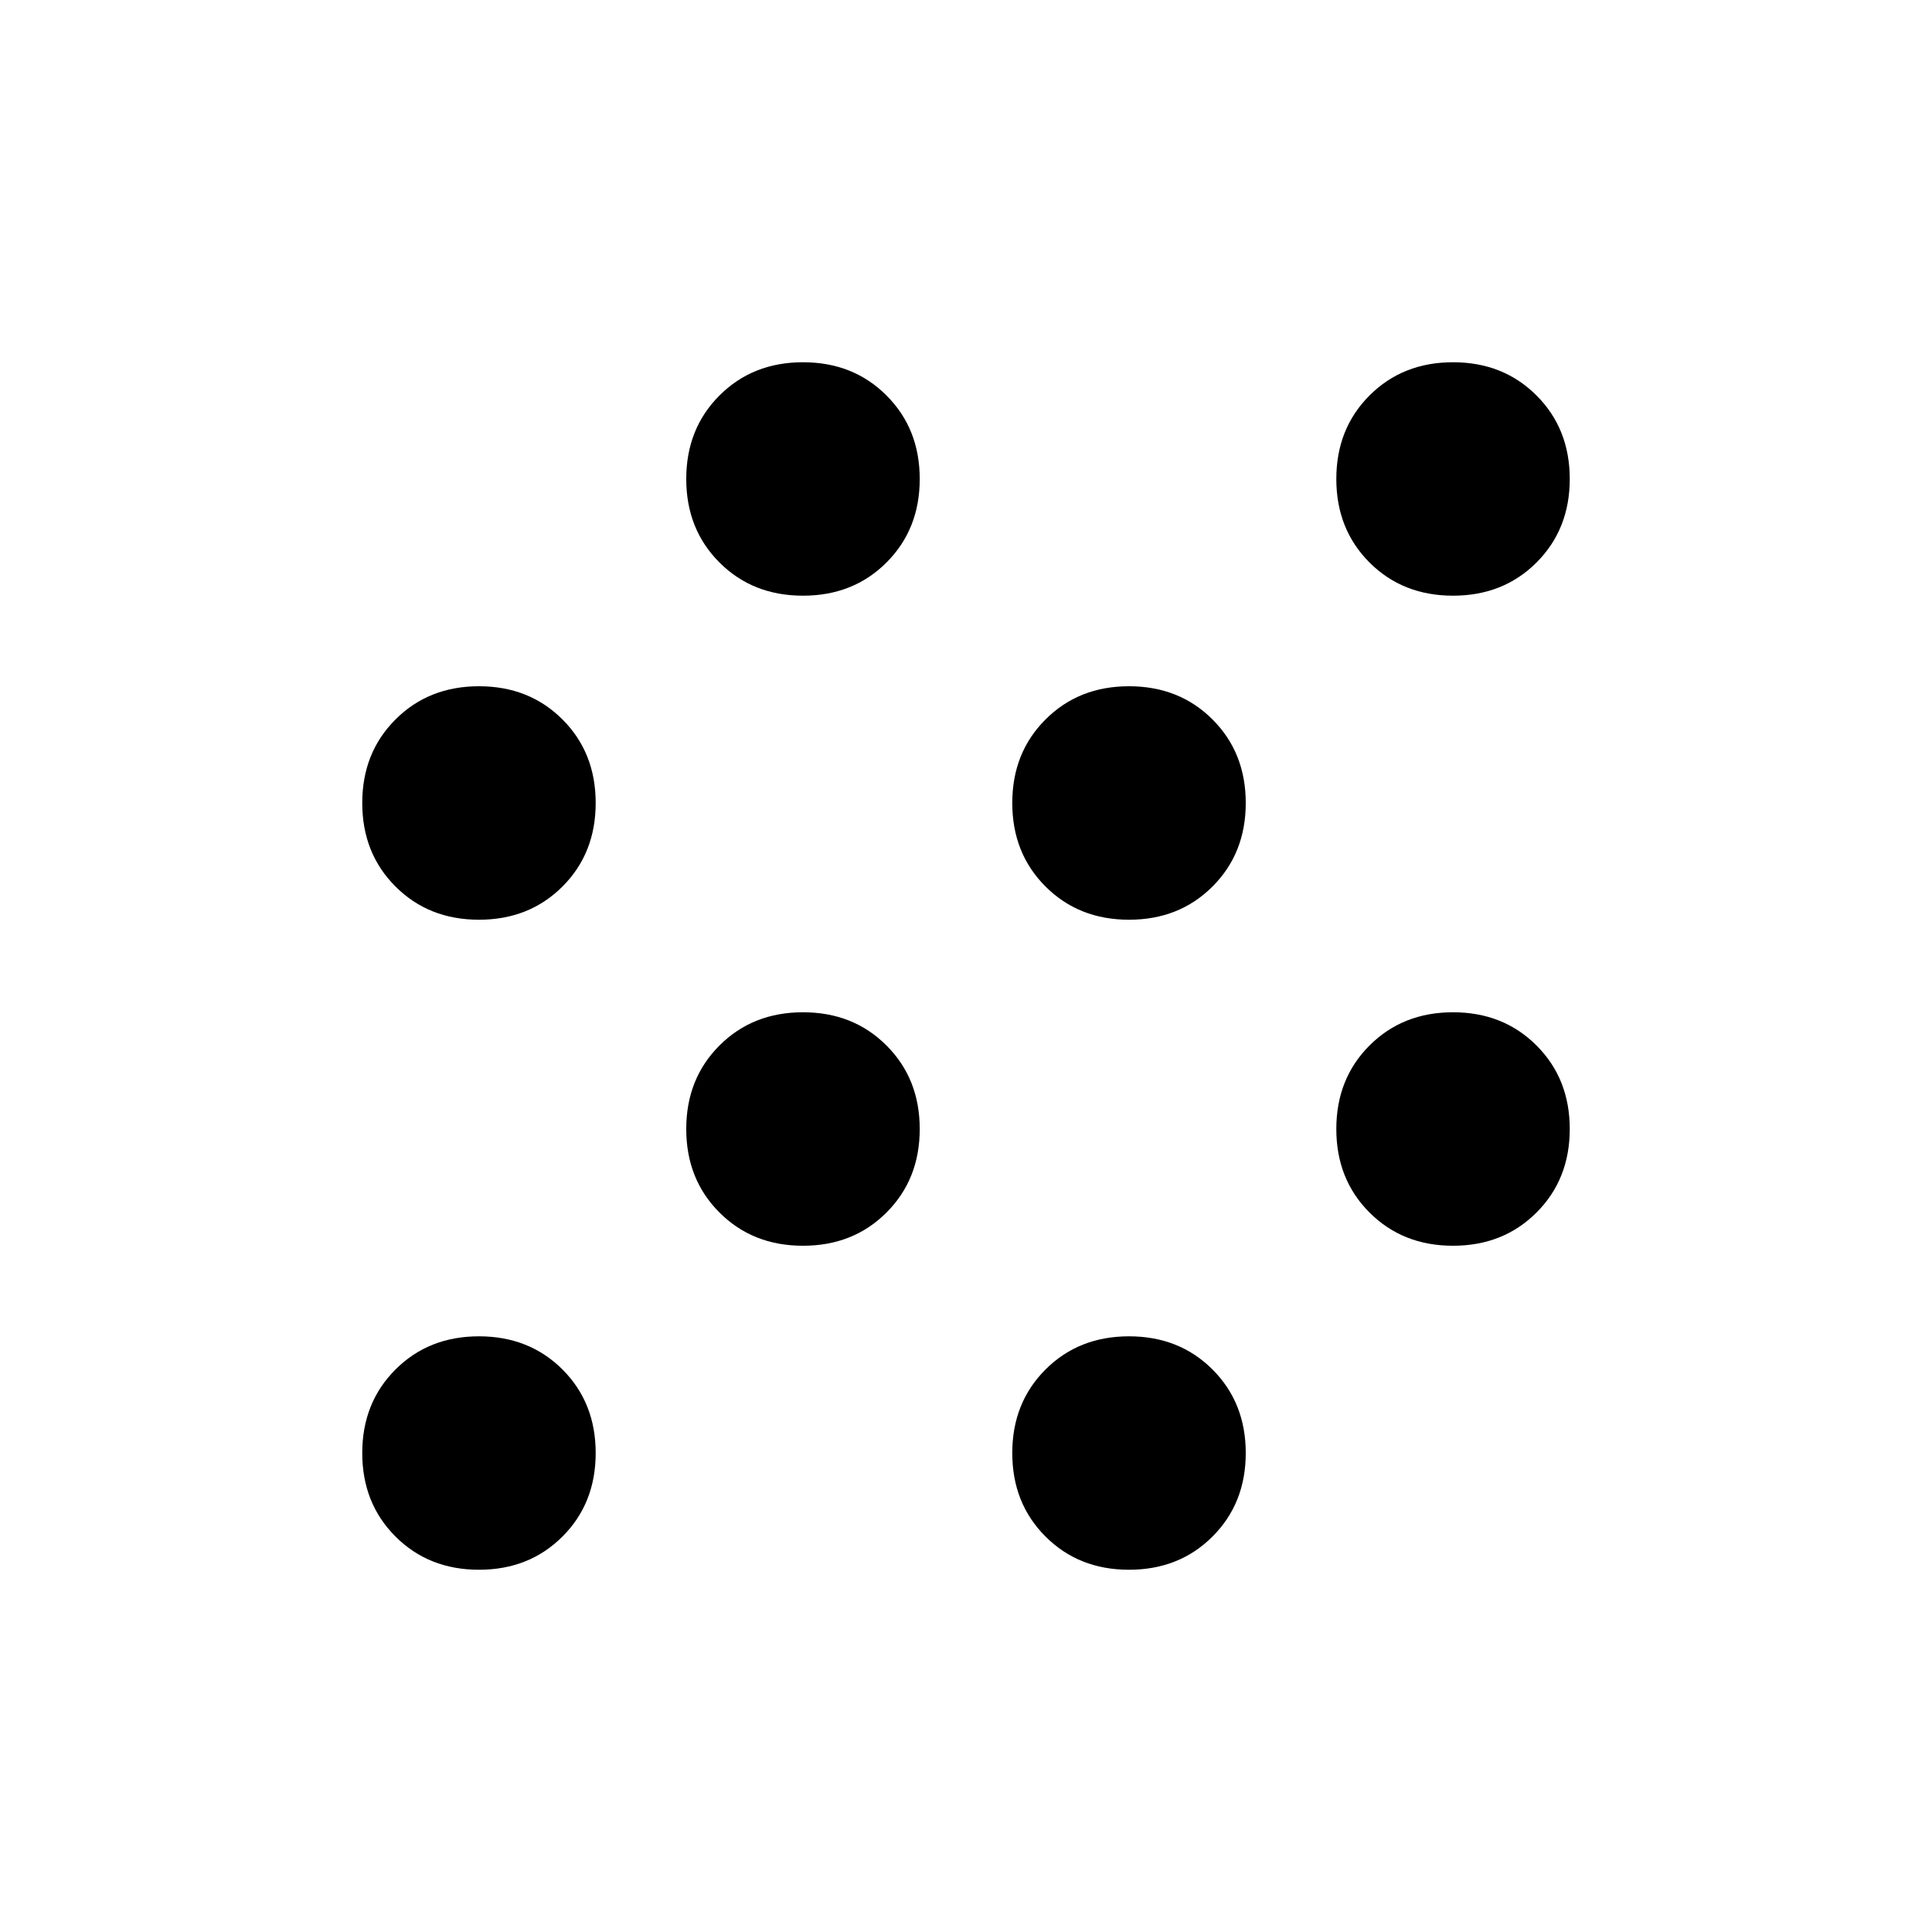 <svg xmlns="http://www.w3.org/2000/svg" height="40" width="40"><path d="M16.625 25.792Q15.583 25.792 14.896 25.104Q14.208 24.417 14.208 23.375Q14.208 22.333 14.896 21.646Q15.583 20.958 16.625 20.958Q17.667 20.958 18.354 21.646Q19.042 22.333 19.042 23.375Q19.042 24.417 18.354 25.104Q17.667 25.792 16.625 25.792ZM9.917 19.042Q8.875 19.042 8.188 18.354Q7.5 17.667 7.5 16.625Q7.5 15.583 8.188 14.896Q8.875 14.208 9.917 14.208Q10.958 14.208 11.646 14.896Q12.333 15.583 12.333 16.625Q12.333 17.667 11.646 18.354Q10.958 19.042 9.917 19.042ZM9.917 32.5Q8.875 32.5 8.188 31.812Q7.5 31.125 7.5 30.083Q7.5 29.042 8.188 28.354Q8.875 27.667 9.917 27.667Q10.958 27.667 11.646 28.354Q12.333 29.042 12.333 30.083Q12.333 31.125 11.646 31.812Q10.958 32.5 9.917 32.5ZM30.083 12.333Q29.042 12.333 28.354 11.646Q27.667 10.958 27.667 9.917Q27.667 8.875 28.354 8.188Q29.042 7.5 30.083 7.5Q31.125 7.5 31.812 8.188Q32.5 8.875 32.5 9.917Q32.5 10.958 31.812 11.646Q31.125 12.333 30.083 12.333ZM23.375 32.5Q22.333 32.5 21.646 31.812Q20.958 31.125 20.958 30.083Q20.958 29.042 21.646 28.354Q22.333 27.667 23.375 27.667Q24.417 27.667 25.104 28.354Q25.792 29.042 25.792 30.083Q25.792 31.125 25.104 31.812Q24.417 32.5 23.375 32.5ZM30.083 25.792Q29.042 25.792 28.354 25.104Q27.667 24.417 27.667 23.375Q27.667 22.333 28.354 21.646Q29.042 20.958 30.083 20.958Q31.125 20.958 31.812 21.646Q32.5 22.333 32.5 23.375Q32.5 24.417 31.812 25.104Q31.125 25.792 30.083 25.792ZM23.375 19.042Q22.333 19.042 21.646 18.354Q20.958 17.667 20.958 16.625Q20.958 15.583 21.646 14.896Q22.333 14.208 23.375 14.208Q24.417 14.208 25.104 14.896Q25.792 15.583 25.792 16.625Q25.792 17.667 25.104 18.354Q24.417 19.042 23.375 19.042ZM16.625 12.333Q15.583 12.333 14.896 11.646Q14.208 10.958 14.208 9.917Q14.208 8.875 14.896 8.188Q15.583 7.5 16.625 7.5Q17.667 7.5 18.354 8.188Q19.042 8.875 19.042 9.917Q19.042 10.958 18.354 11.646Q17.667 12.333 16.625 12.333Z"/></svg>